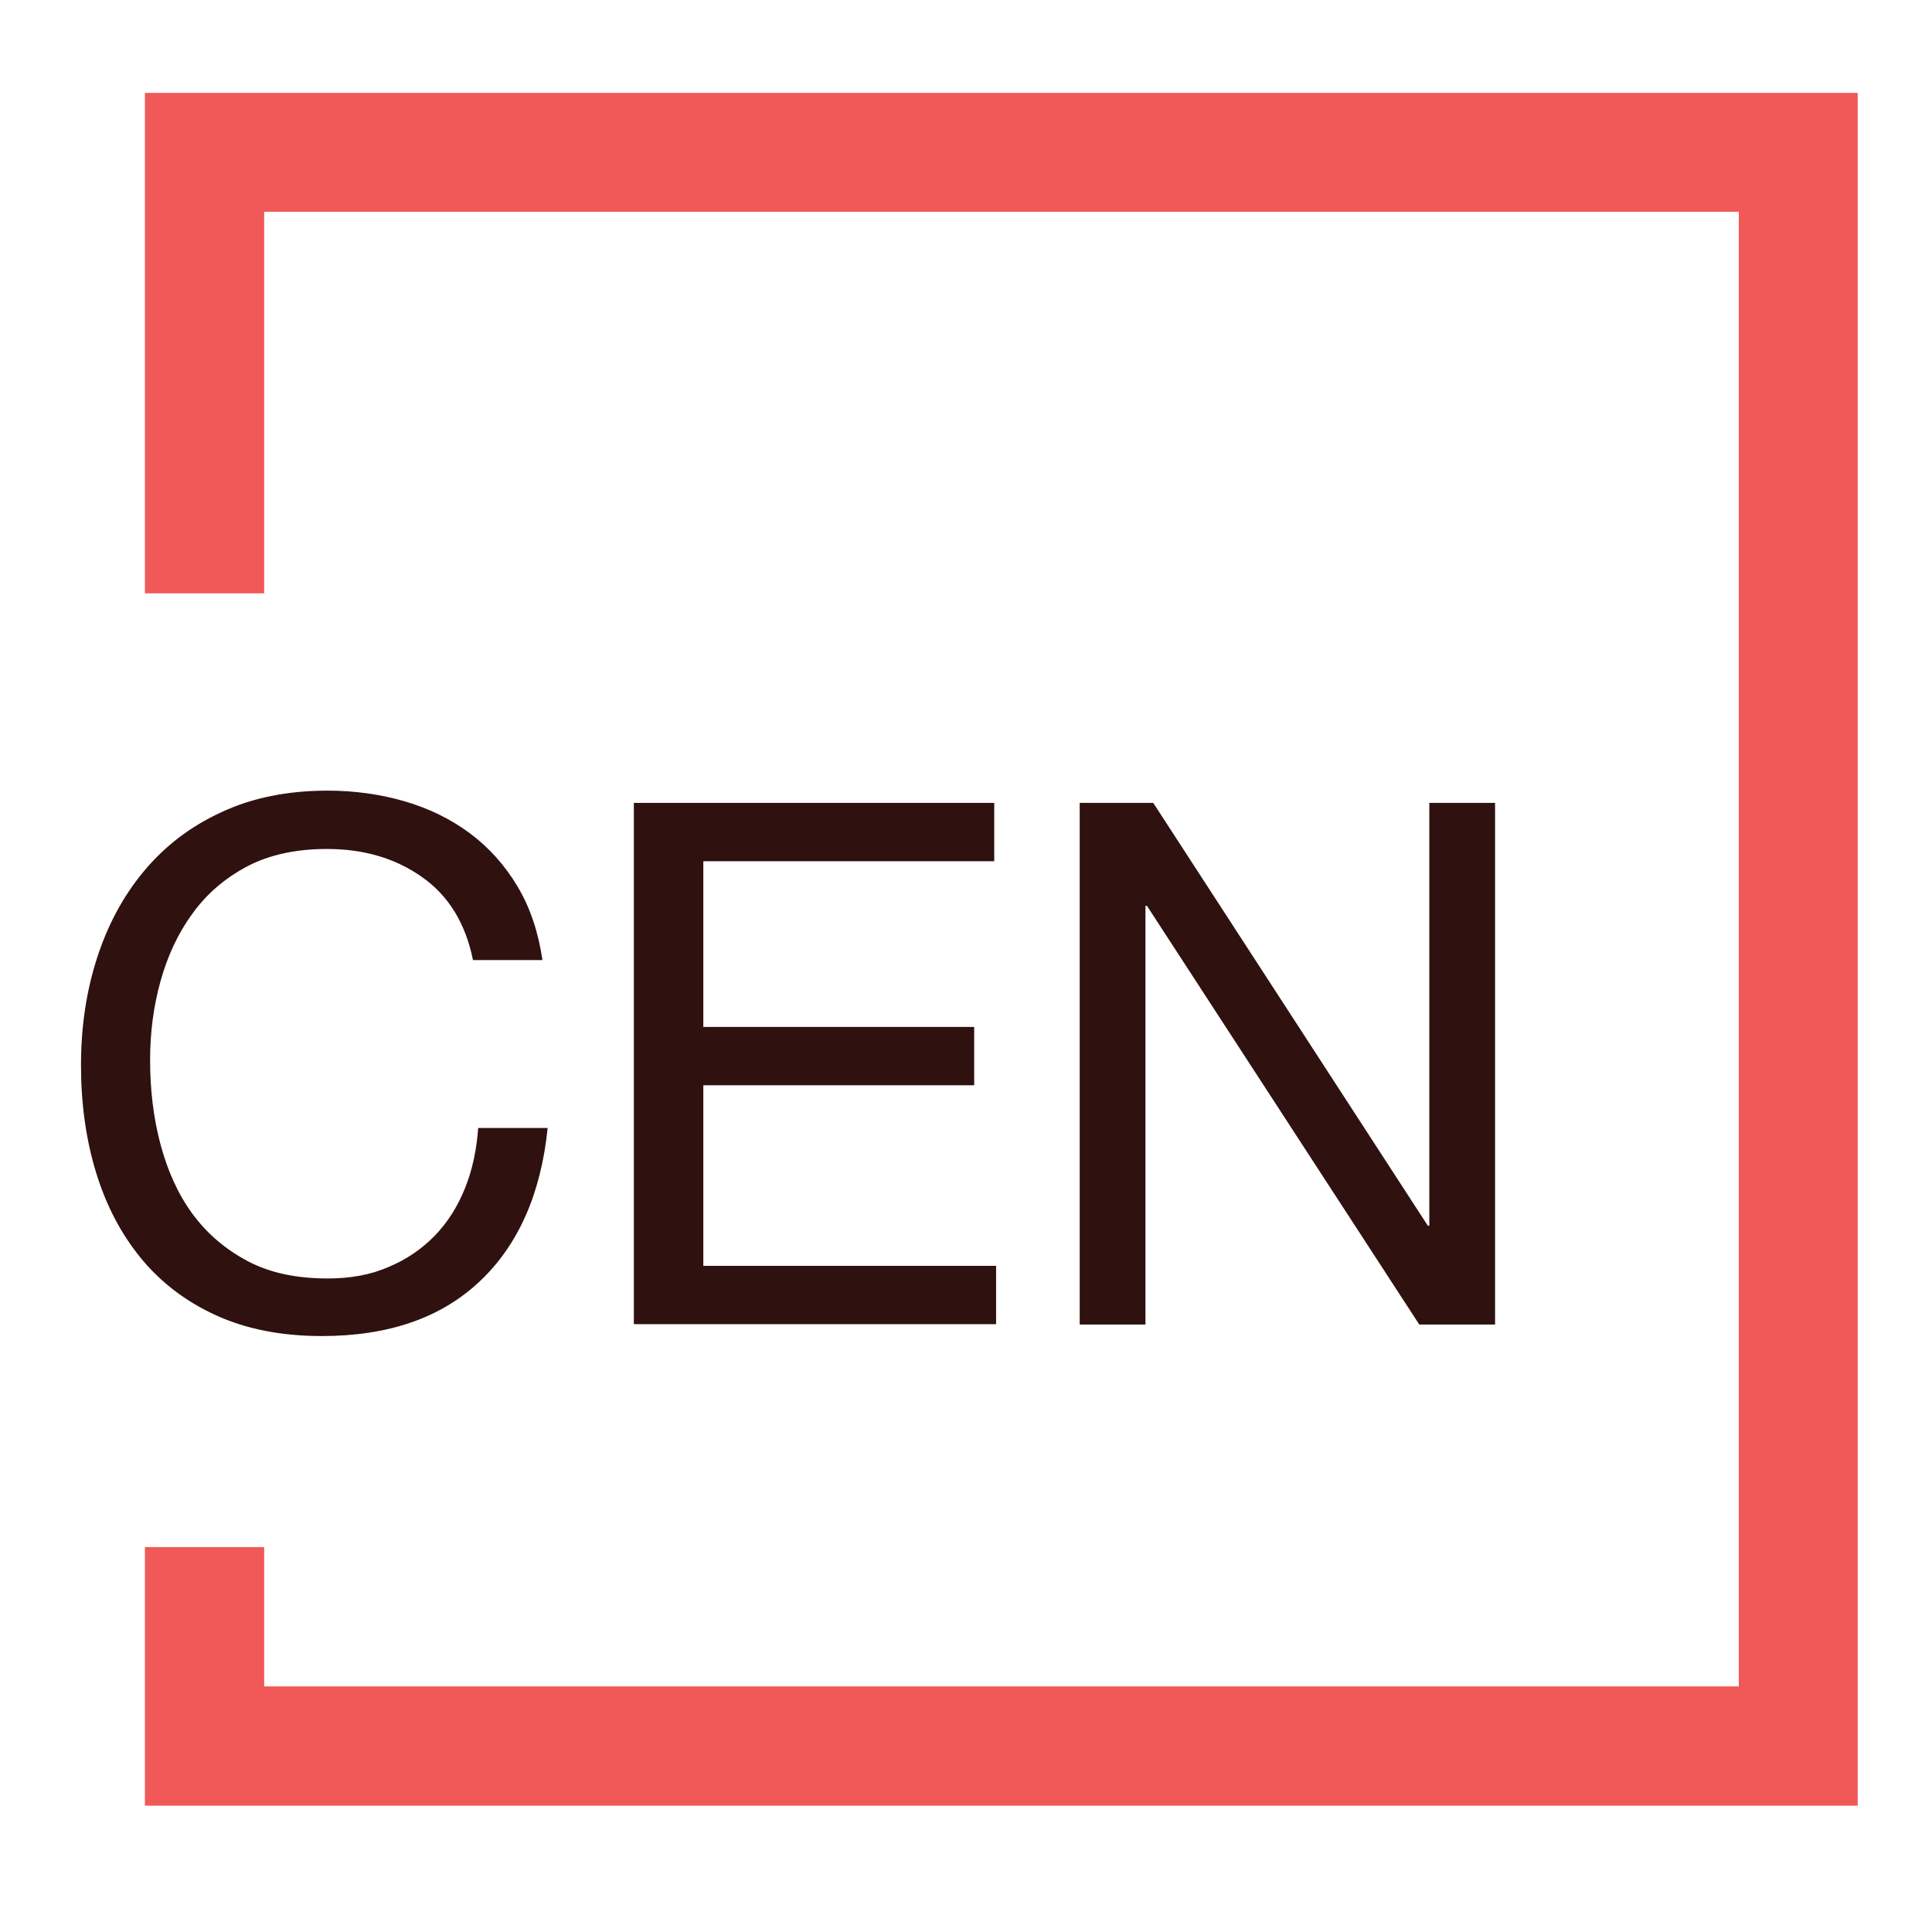 <?xml version="1.0" encoding="UTF-8"?>
<svg width="52px" height="52px" viewBox="0 0 52 52" version="1.1" xmlns="http://www.w3.org/2000/svg" xmlns:xlink="http://www.w3.org/1999/xlink">
    <title>Product Icons / PingCentral</title>
    <g id="Product-Icons-/-PingCentral" stroke="none" stroke-width="1" fill="none" fill-rule="evenodd">
        <g id="Group-2" transform="translate(1.5, 2.5)" fill-rule="nonzero">
            <polygon id="Path" fill="#F15858" points="48.5 46.1 2.4 46.1 2.4 39.14 5.61 39.14 5.61 42.89 45.3 42.89 45.3 3.2 5.61 3.2 5.61 13.47 2.4 13.47 2.4 1.0658141e-14 48.5 1.0658141e-14"></polygon>
            <g id="Group" transform="translate(0, 18.35)" fill="#2F1110">
                <path d="M9.85,2.75 C9.14,2.25 8.29,2 7.3,2 C6.46,2 5.74,2.16 5.15,2.47 C4.55,2.79 4.06,3.21 3.68,3.74 C3.29,4.27 3.01,4.88 2.82,5.56 C2.63,6.24 2.54,6.95 2.54,7.68 C2.54,8.48 2.63,9.24 2.82,9.95 C3.01,10.66 3.29,11.29 3.68,11.82 C4.07,12.35 4.56,12.77 5.16,13.09 C5.76,13.41 6.48,13.56 7.32,13.56 C7.94,13.56 8.48,13.46 8.96,13.25 C9.44,13.05 9.85,12.77 10.2,12.41 C10.55,12.05 10.82,11.62 11.02,11.12 C11.22,10.62 11.33,10.08 11.37,9.51 L13.24,9.51 C13.06,11.28 12.45,12.66 11.41,13.64 C10.37,14.62 8.96,15.11 7.16,15.11 C6.07,15.11 5.12,14.92 4.31,14.55 C3.5,14.18 2.82,13.66 2.29,13.01 C1.75,12.35 1.35,11.58 1.08,10.69 C0.81,9.8 0.68,8.84 0.68,7.82 C0.68,6.8 0.82,5.84 1.11,4.94 C1.4,4.04 1.82,3.26 2.38,2.59 C2.94,1.92 3.63,1.39 4.46,1.01 C5.29,0.62 6.25,0.43 7.32,0.43 C8.05,0.43 8.75,0.53 9.4,0.72 C10.05,0.91 10.64,1.2 11.15,1.58 C11.66,1.96 12.09,2.44 12.43,3.01 C12.77,3.58 12.99,4.24 13.1,4.99 L11.23,4.99 C11.03,4 10.57,3.25 9.85,2.75 Z" id="Path"></path>
                <polygon id="Path" points="25.26 0.76 25.26 2.33 17.43 2.33 17.43 6.79 24.72 6.79 24.72 8.36 17.43 8.36 17.43 13.22 25.31 13.22 25.31 14.79 15.56 14.79 15.56 0.76"></polygon>
                <polygon id="Path" points="29.54 0.76 36.93 12.14 36.97 12.14 36.97 0.76 38.74 0.76 38.74 14.8 36.7 14.8 29.37 3.53 29.33 3.53 29.33 14.8 27.56 14.8 27.56 0.76"></polygon>
            </g>
        </g>
    </g>
</svg>
